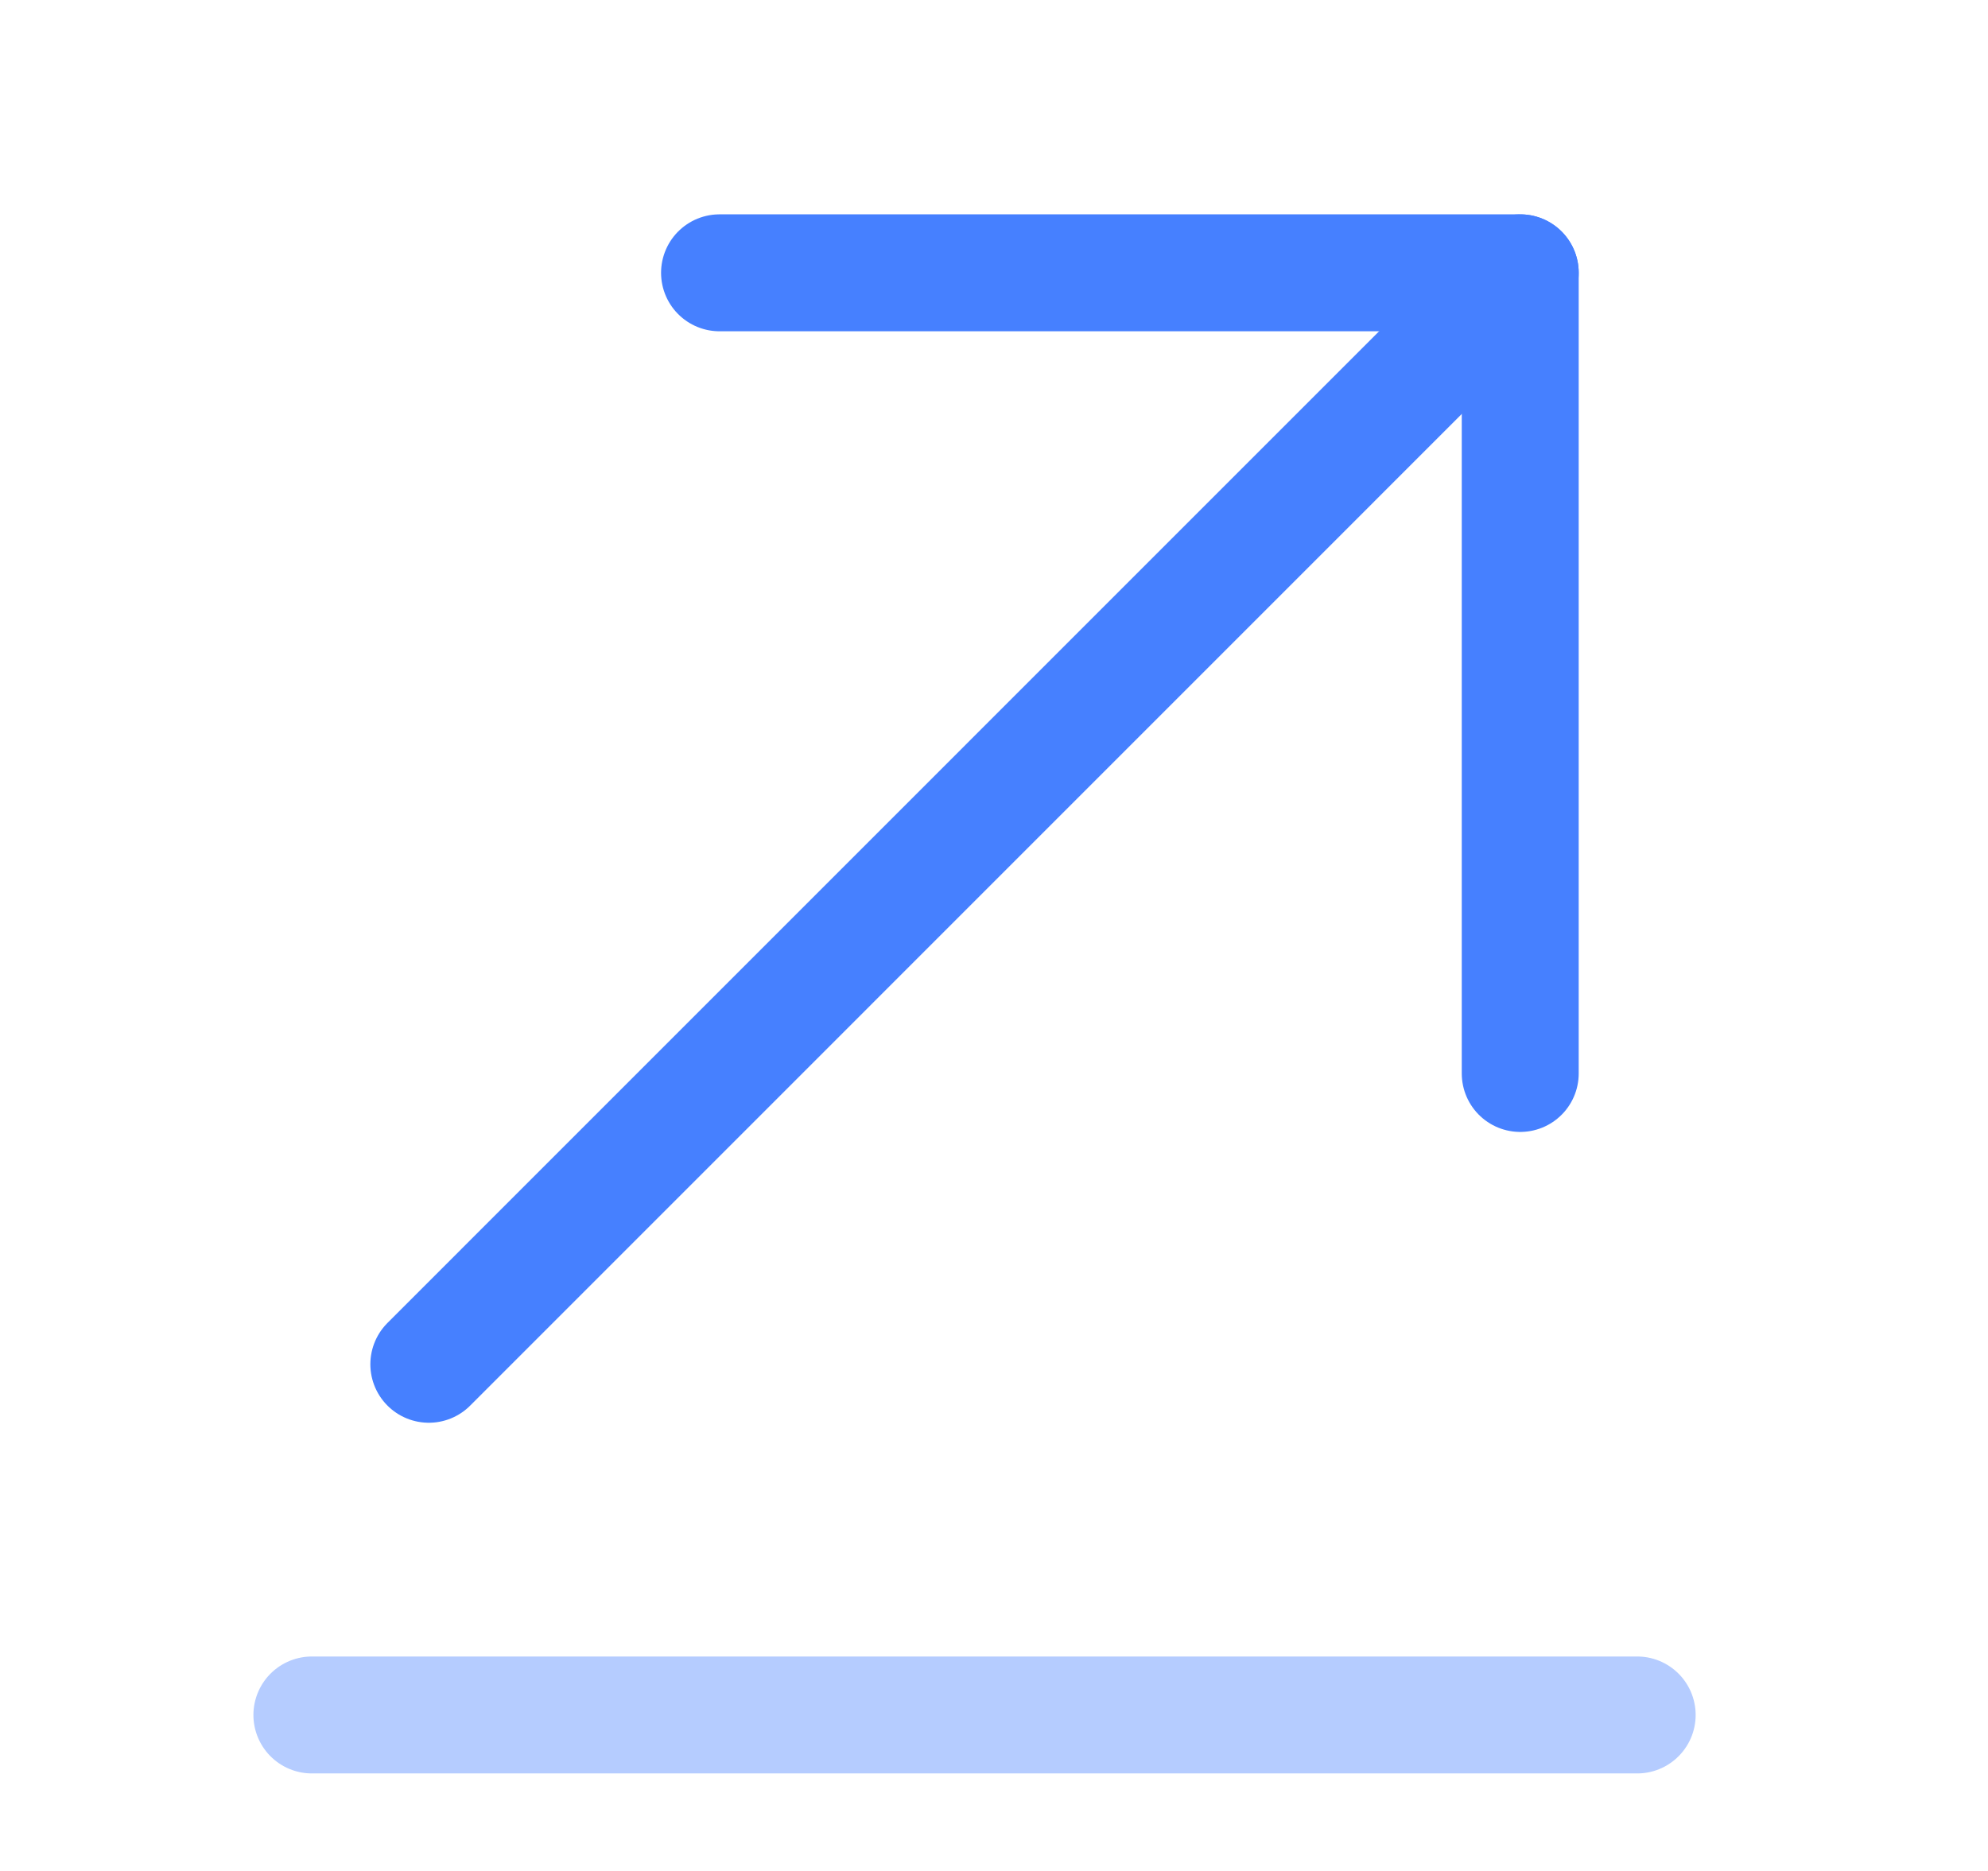 <svg width="17" height="16" viewBox="0 0 17 16" fill="none" xmlns="http://www.w3.org/2000/svg">
<g clip-path="url(#clip0_47_11370)">
<path opacity="0.4" d="M14 14.666H2.667" stroke="#4680FF" stroke-miterlimit="10" stroke-linecap="round" stroke-linejoin="round"/>
<path d="M13 2.333L3.667 11.667" stroke="#4680FF" stroke-miterlimit="10" stroke-linecap="round" stroke-linejoin="round"/>
<path d="M13 9.18V2.333H6.153" stroke="#4680FF" stroke-miterlimit="10" stroke-linecap="round" stroke-linejoin="round"/>
</g>
<defs>
<clipPath id="clip0_47_11370">
<rect width="16" height="16" fill="white" transform="matrix(-1 0 0 1 16.333 0)"/>
</clipPath>
</defs>
</svg>
